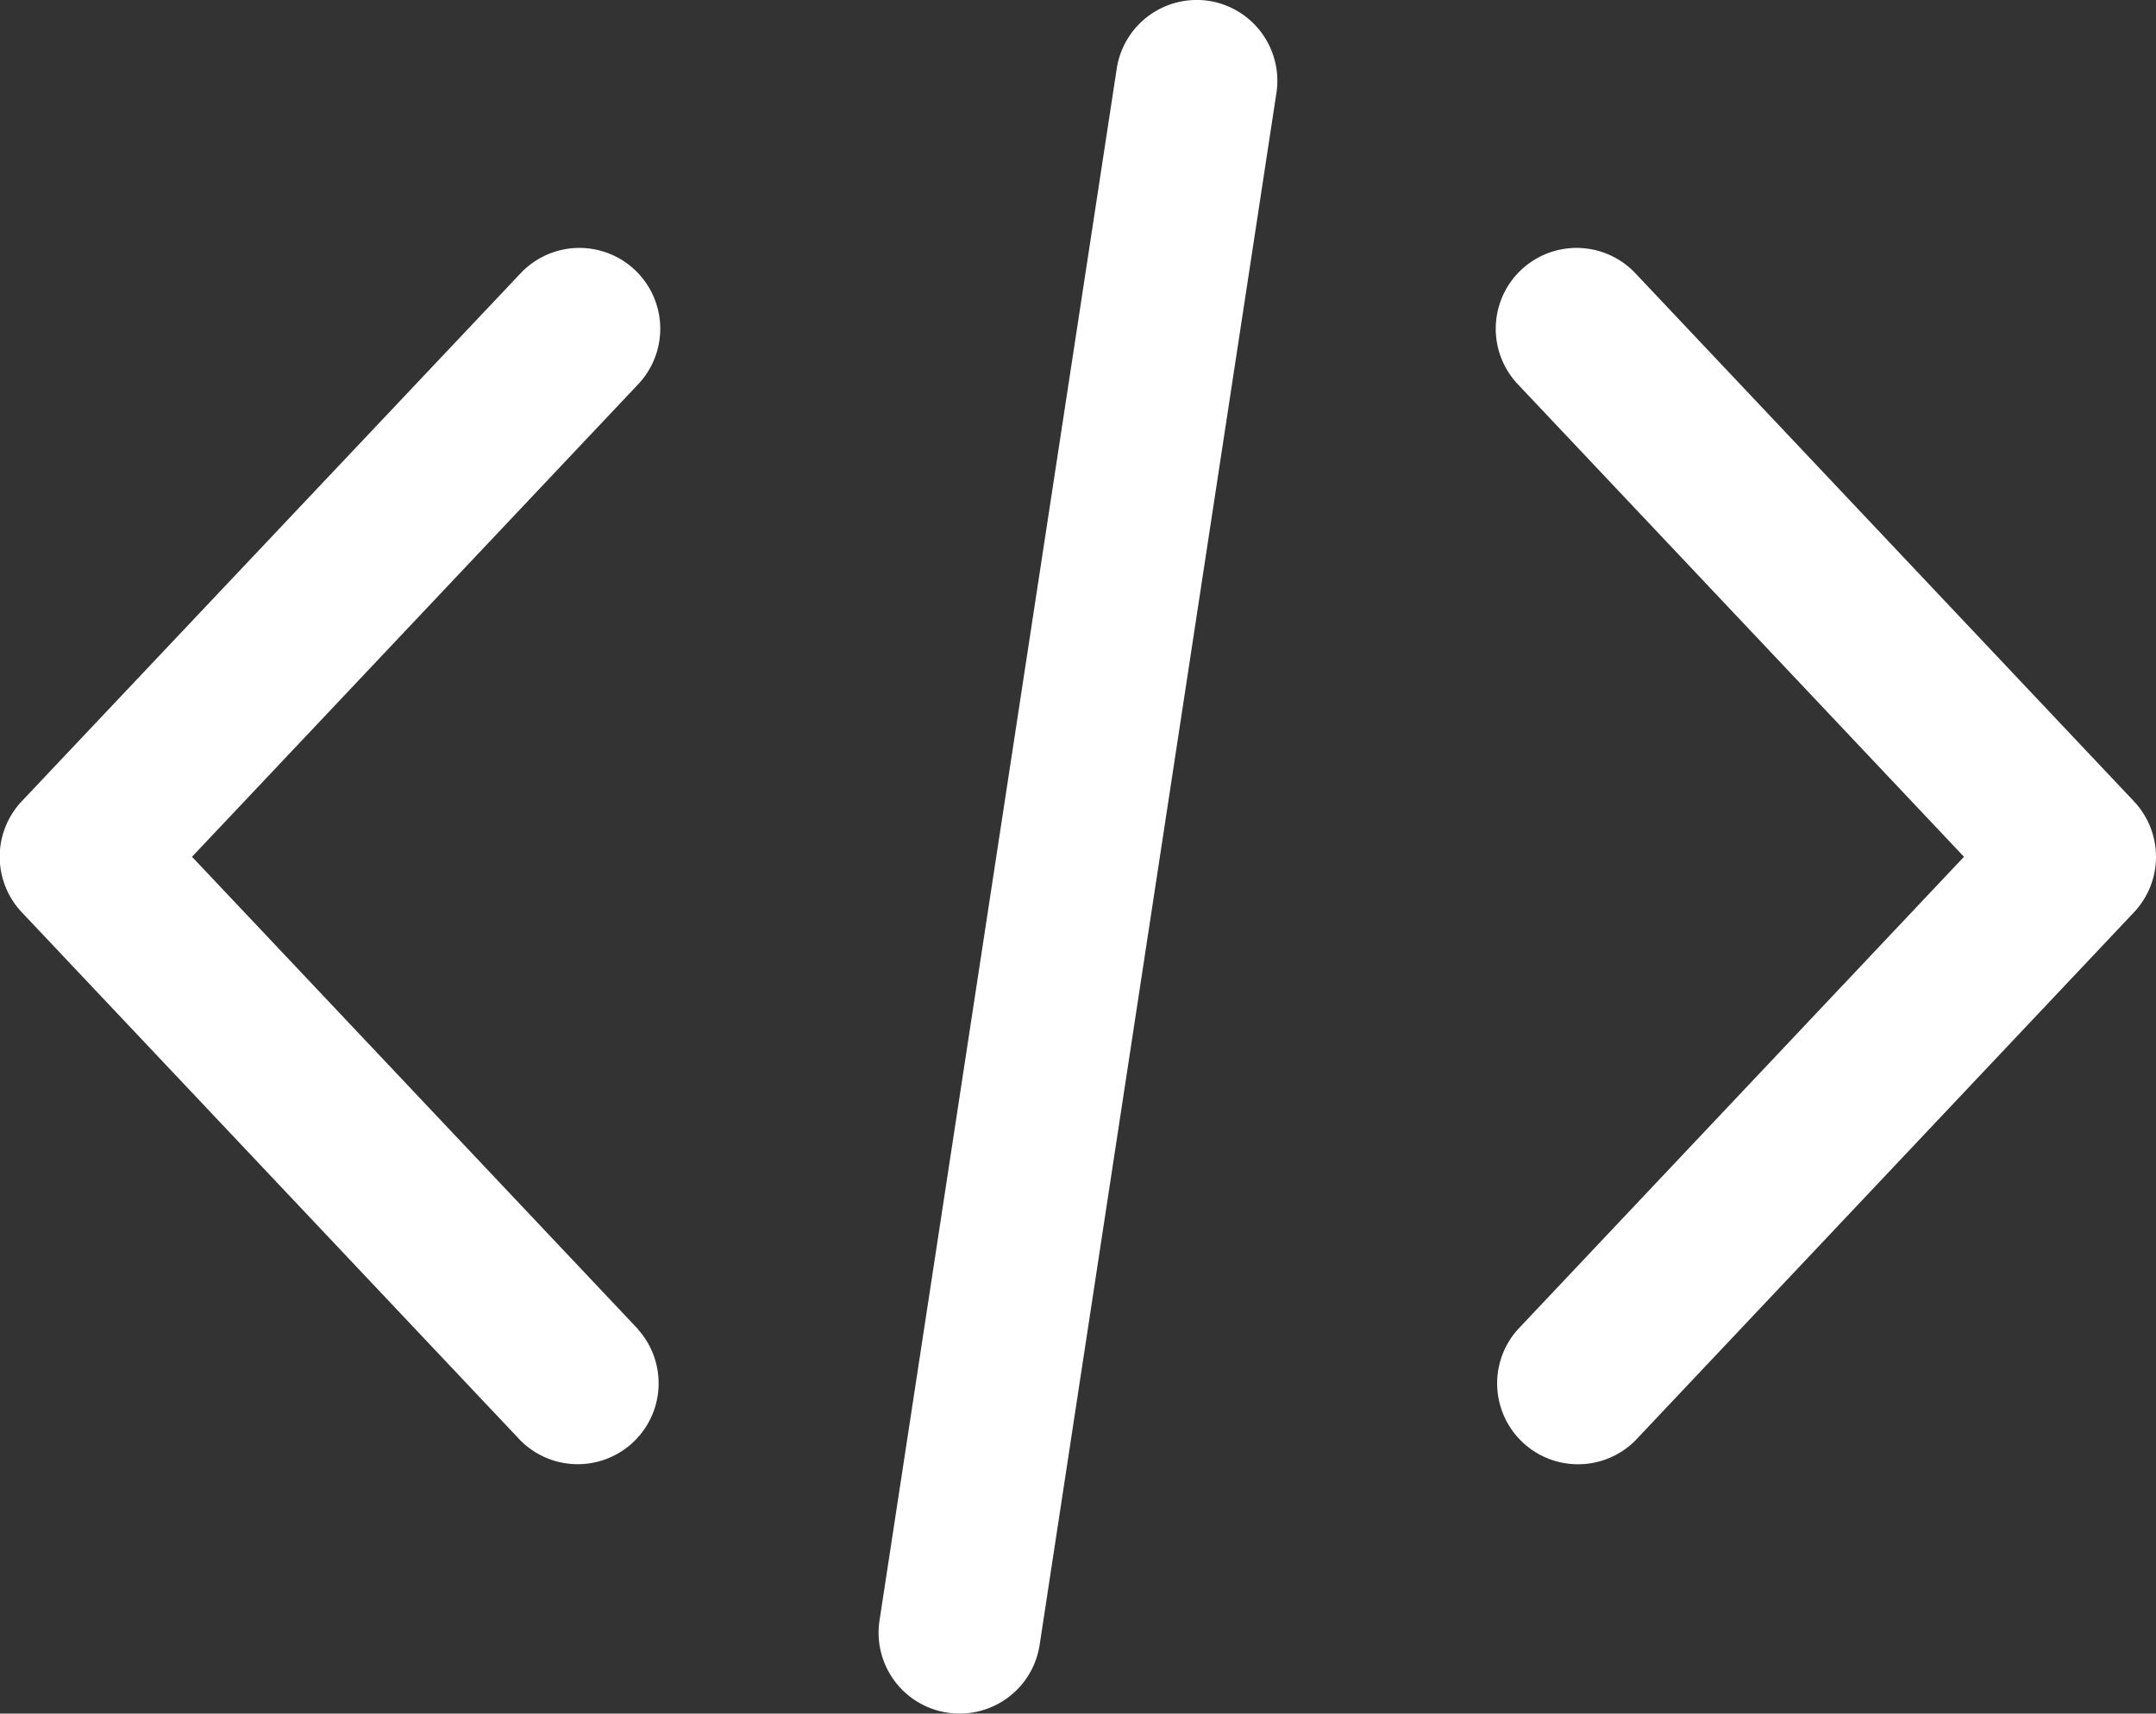 <svg xmlns="http://www.w3.org/2000/svg" width="29.61" height="23.54" viewBox="0 0 29.61 23.54"><rect x="0" y="0" width="29.61" height="23.54" fill="#333333" stroke="none"/><defs><style>.a{fill:#fff;}</style></defs><g transform="translate(20.542 3.405)"><g transform="translate(0 0)"><path class="a" d="M363.964,118.964l-6.847-7.254a1.11,1.11,0,1,0-1.615,1.524l6.128,6.492-6.128,6.493a1.111,1.111,0,0,0,1.615,1.525l6.847-7.255A1.111,1.111,0,0,0,363.964,118.964Z" transform="translate(-355.199 -111.361)"/></g></g><g transform="translate(0 3.405)"><g transform="translate(0 0)"><path class="a" d="M8.766,126.217l-6.128-6.492,6.128-6.492a1.11,1.11,0,1,0-1.615-1.524L.3,118.962a1.111,1.111,0,0,0,0,1.525l6.848,7.255a1.111,1.111,0,0,0,1.615-1.525Z" transform="translate(-0.001 -111.36)"/></g></g><g transform="translate(12.066)"><g transform="translate(0 0)"><path class="a" d="M213.172,52.49a1.112,1.112,0,0,0-1.265.93L208.649,74.74a1.111,1.111,0,0,0,.93,1.265,1.143,1.143,0,0,0,.169.013,1.111,1.111,0,0,0,1.1-.943L214.1,53.756A1.111,1.111,0,0,0,213.172,52.49Z" transform="translate(-208.636 -52.478)"/></g></g></svg>